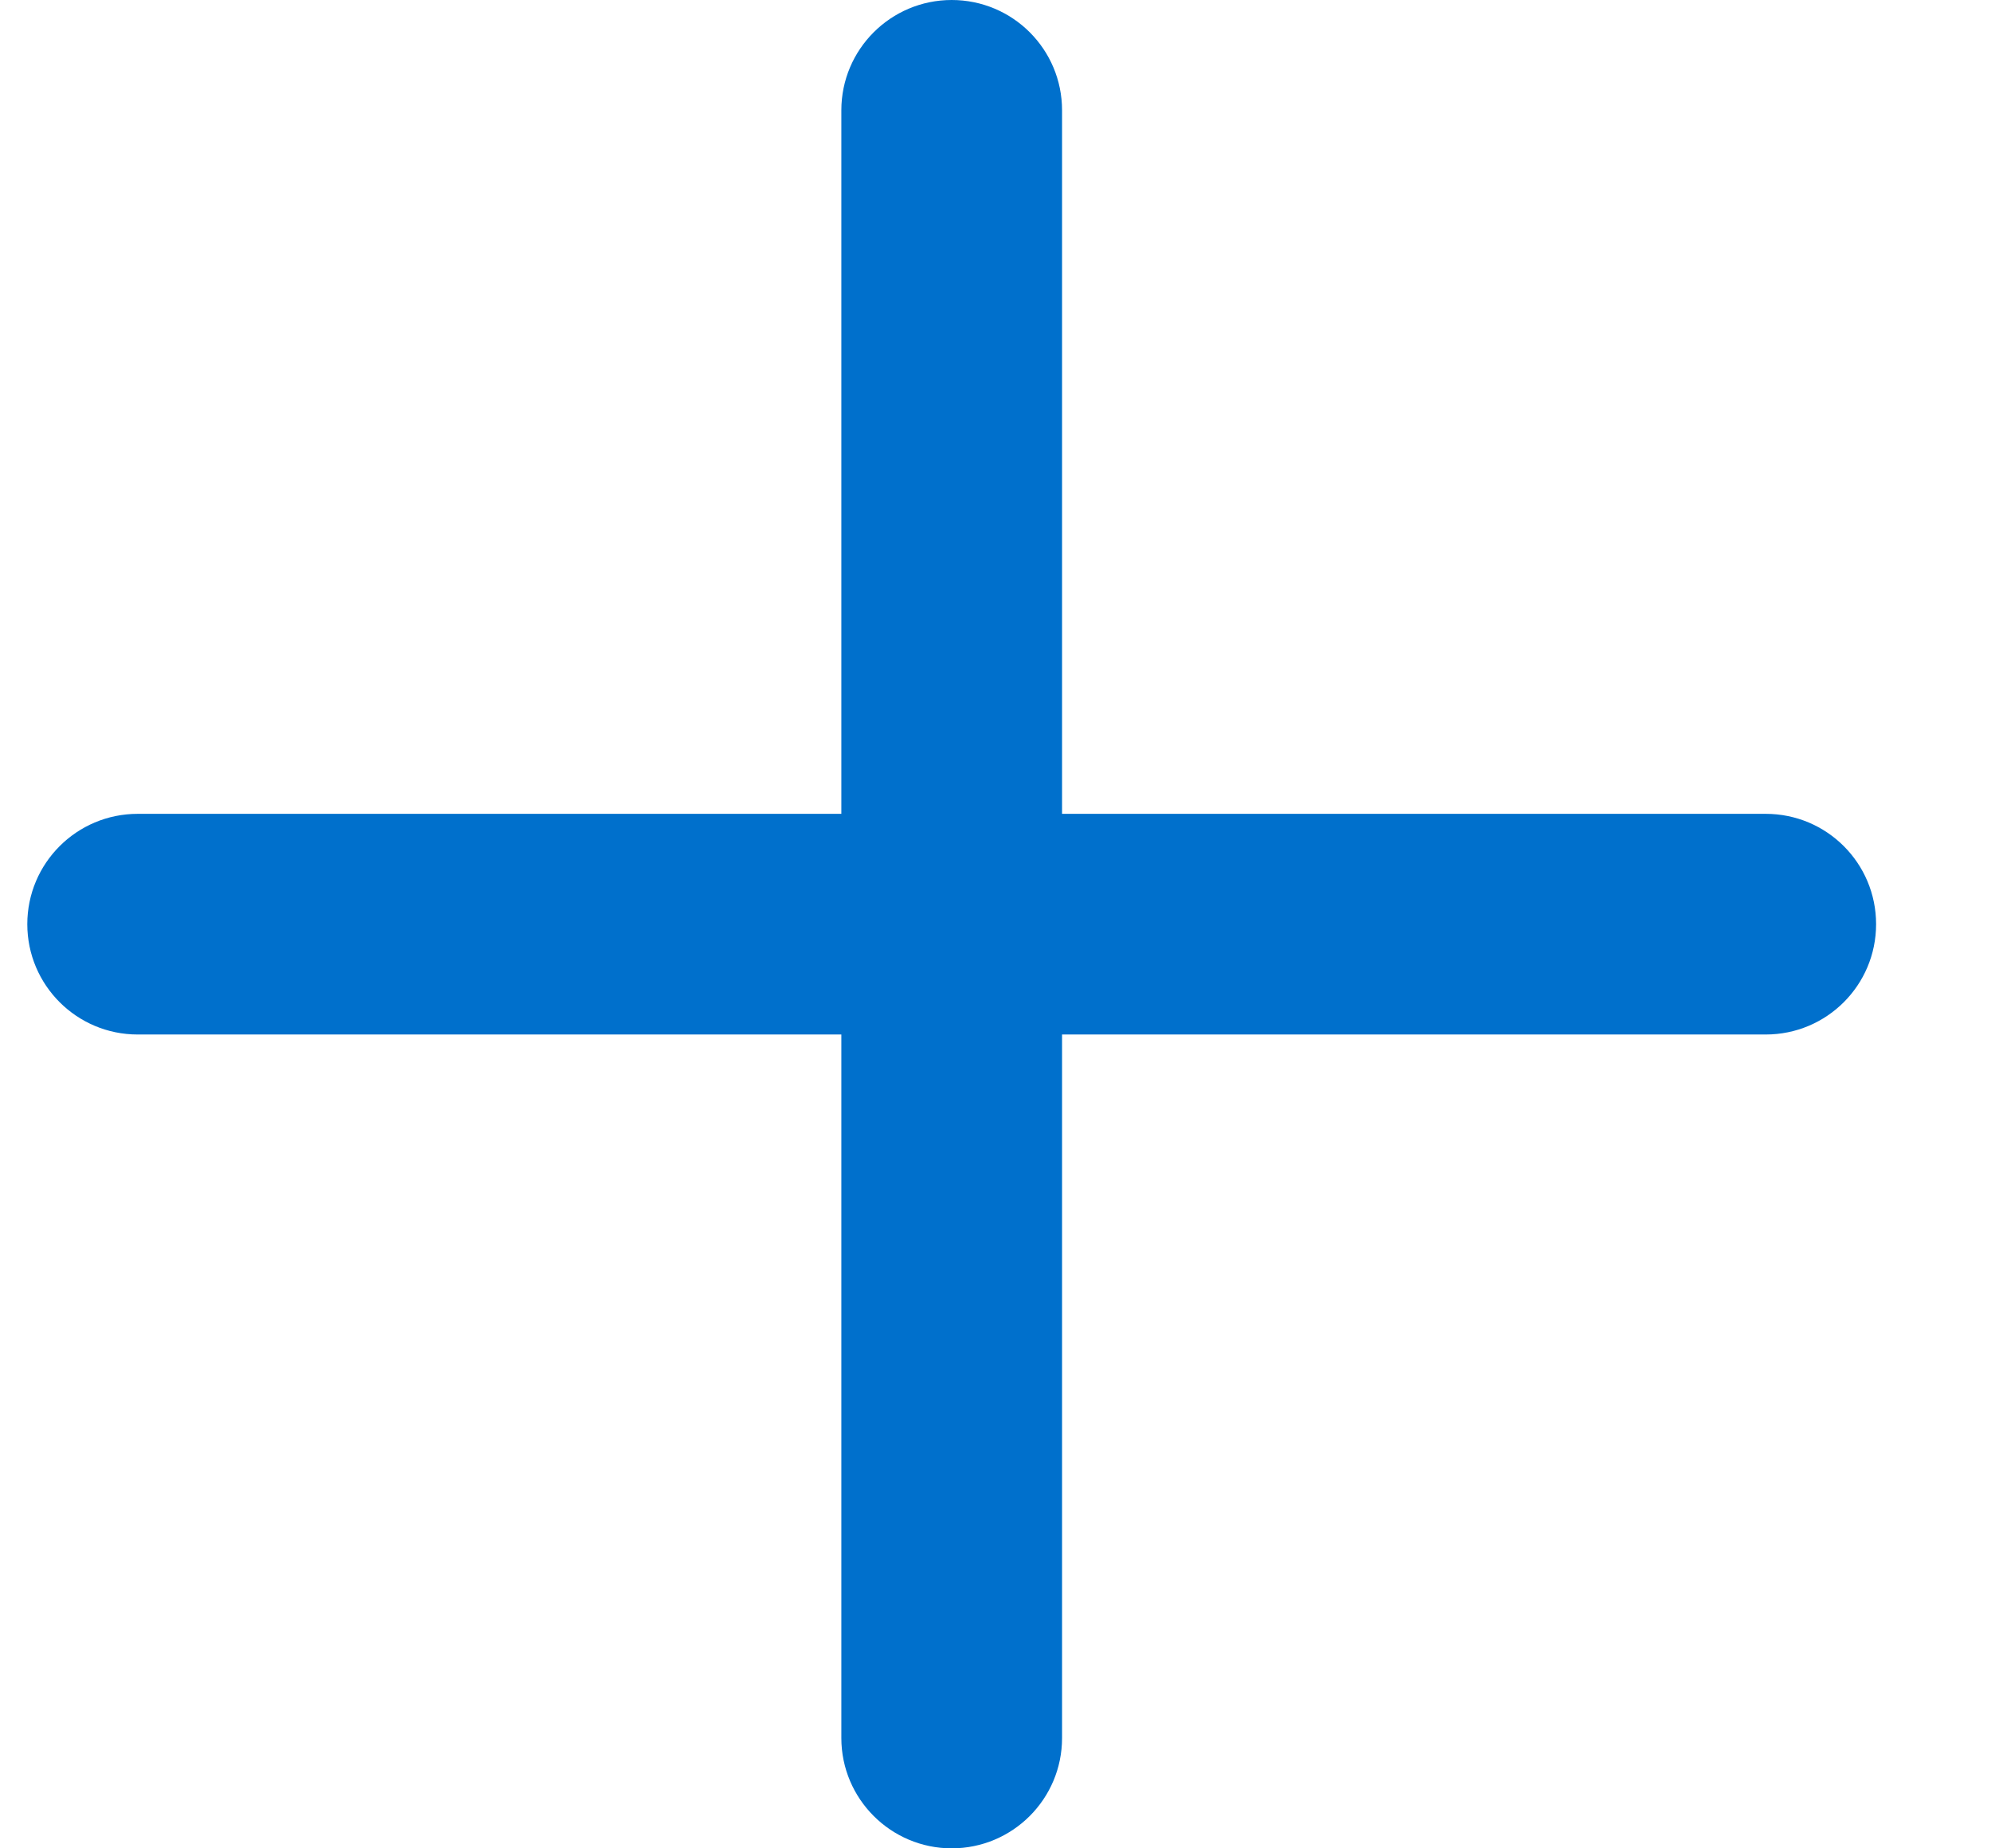 <svg width="14" height="13" viewBox="0 0 14 13" fill="none" xmlns="http://www.w3.org/2000/svg">
<path fill-rule="evenodd" clip-rule="evenodd" d="M13.192 6.5C13.192 6.929 12.845 7.276 12.416 7.276L0.968 7.276C0.54 7.276 0.192 6.929 0.192 6.5C0.192 6.071 0.54 5.724 0.968 5.724L12.416 5.724C12.845 5.724 13.192 6.071 13.192 6.5Z" fill="#0070CC"/>
<path fill-rule="evenodd" clip-rule="evenodd" d="M6.692 13C6.264 13 5.916 12.652 5.916 12.224L5.916 0.776C5.916 0.347 6.264 -1.05323e-07 6.692 -6.78505e-08C7.121 -3.03777e-08 7.468 0.347 7.468 0.776L7.468 12.224C7.468 12.652 7.121 13 6.692 13Z" fill="#0070CC"/>
</svg>
